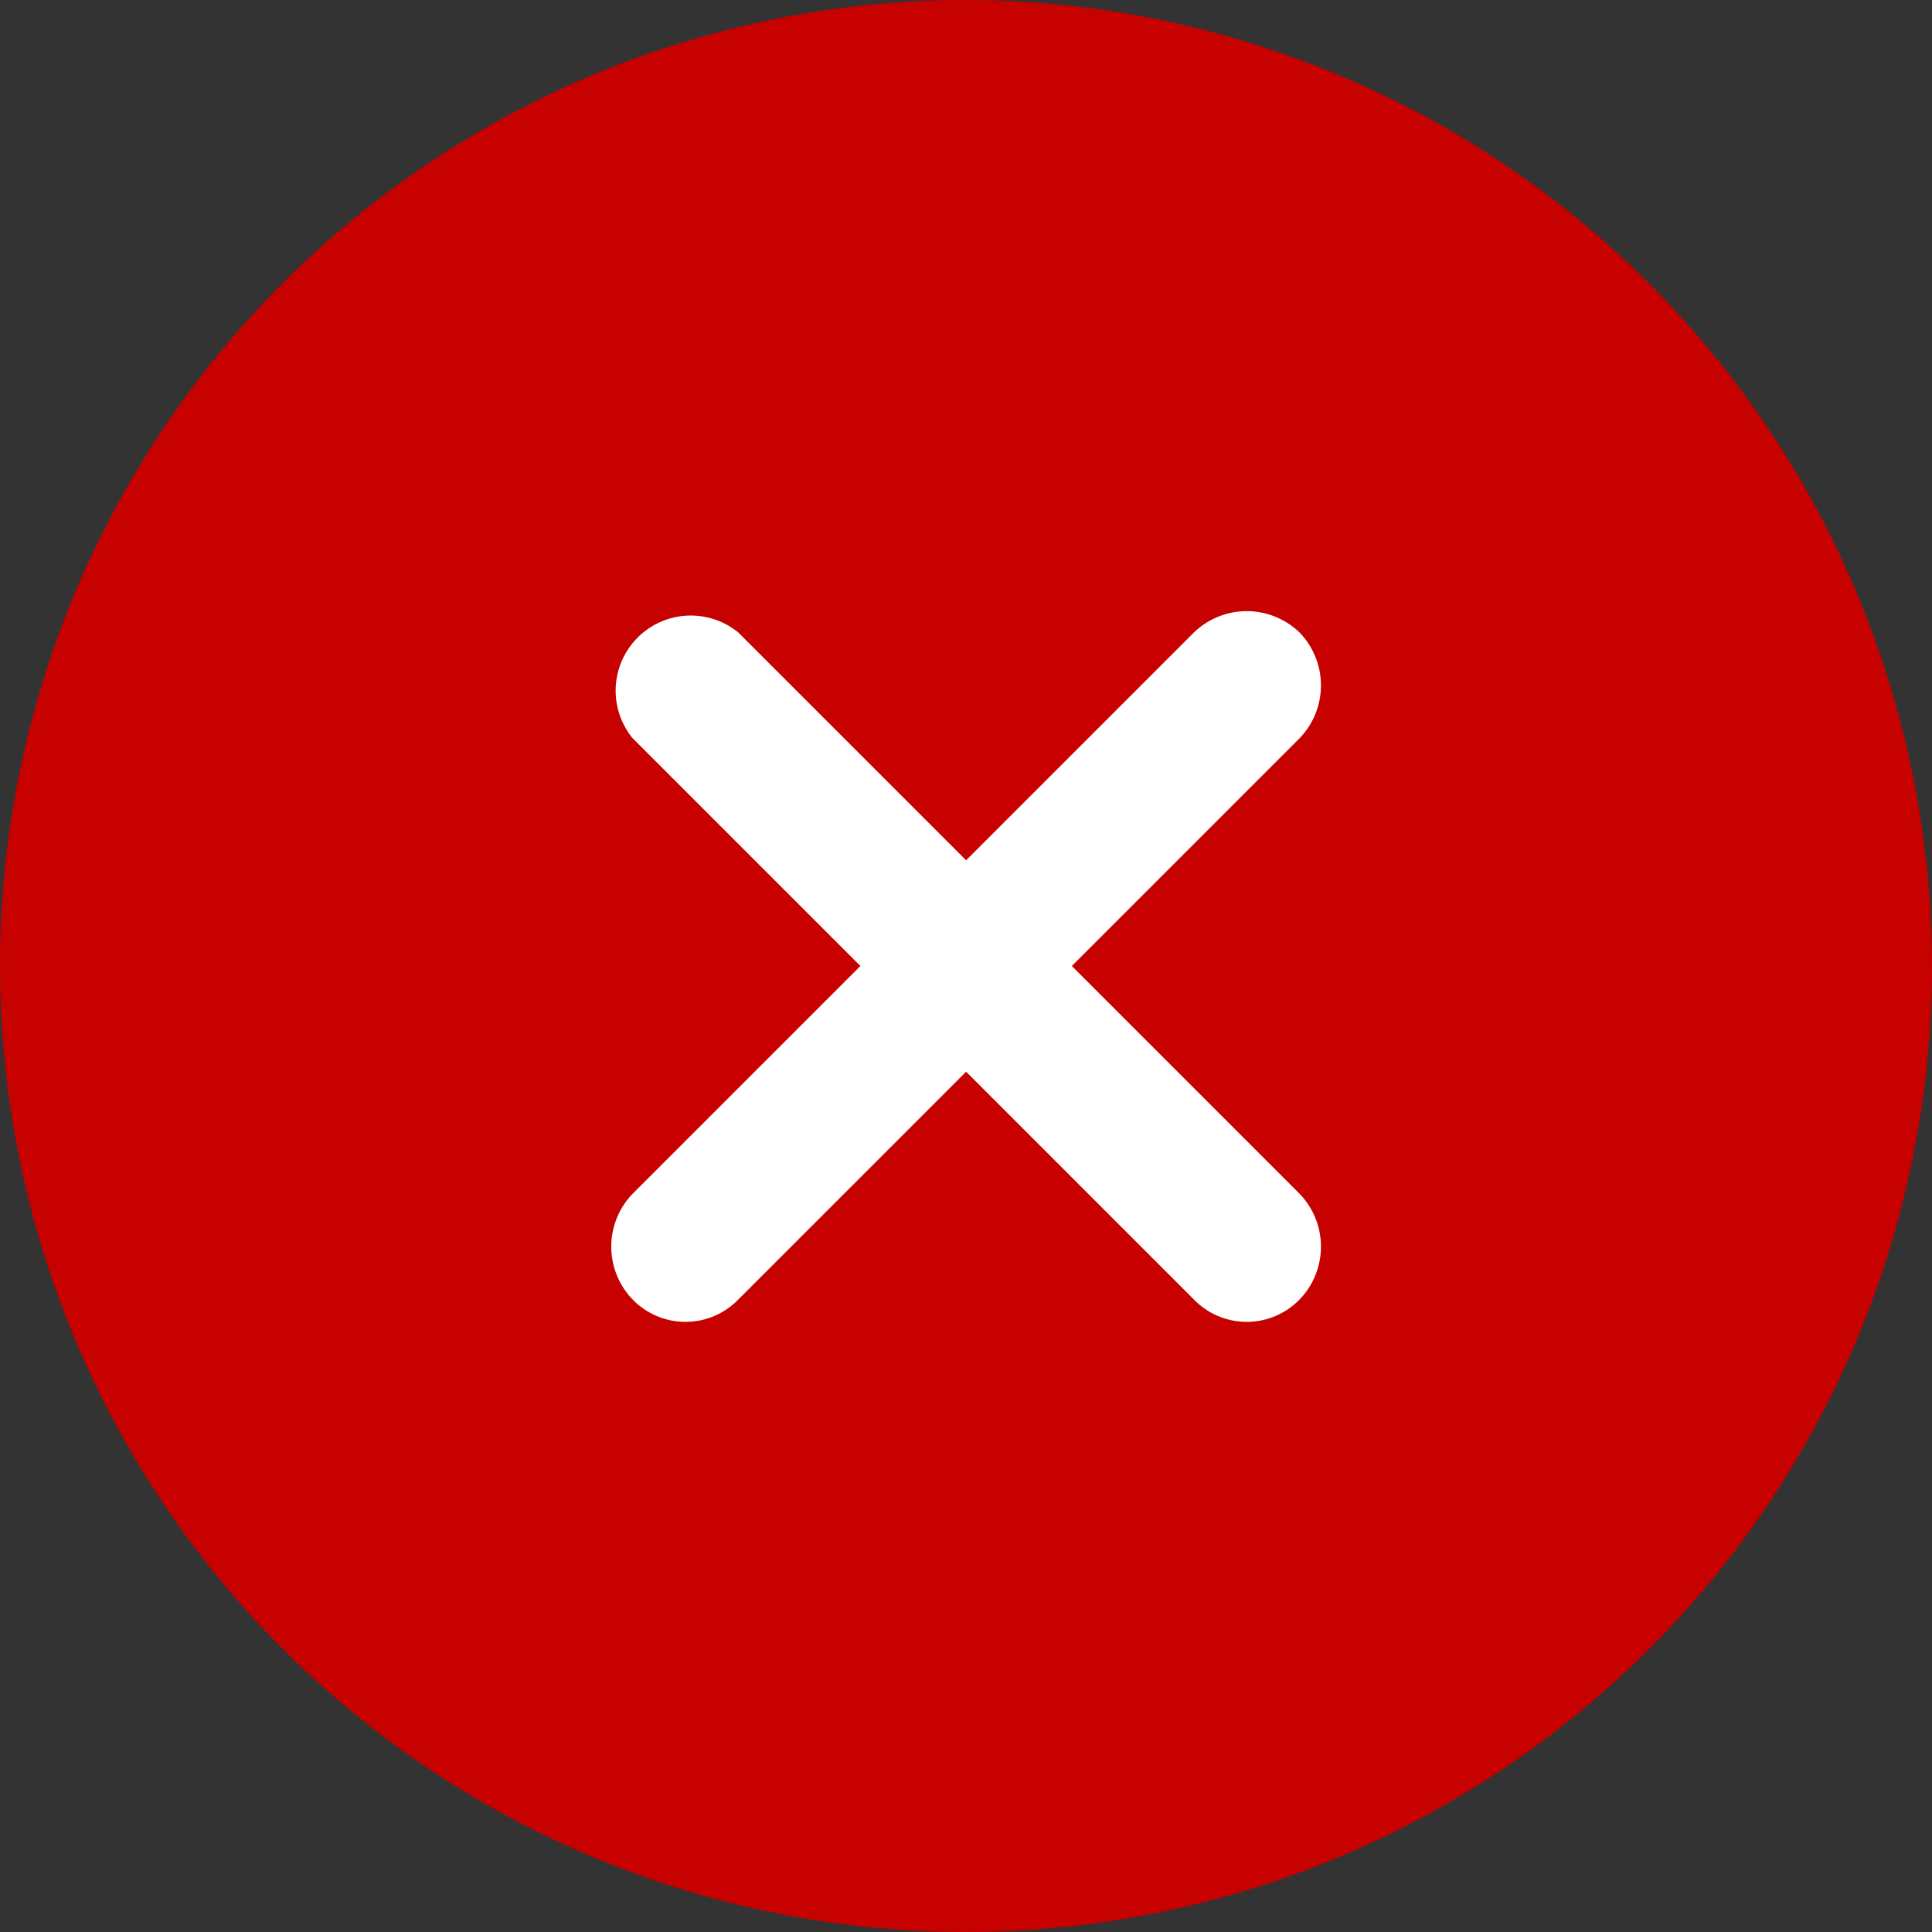 <svg xmlns="http://www.w3.org/2000/svg" width="18" height="18" viewBox="0 0 18 18">
  <rect x="0" y="0" width="18" height="18" fill="#333333" stroke="none"/>
  <g id="noun-wrong-1890903" transform="translate(-84 -14)">
    <path id="Path_50836" data-name="Path 50836" d="M93,14a9,9,0,1,0,9,9A9.008,9.008,0,0,0,93,14Z" transform="translate(0 0)" fill="#c70000"/>
    <path id="Path_50835" data-name="Path 50835" d="M258.694,182.479a.709.709,0,0,0-.985,0l-2.122,2.122-2.122-2.122a.7.7,0,0,0-.985.985l2.122,2.122-2.122,2.122a.709.709,0,0,0,0,.985.686.686,0,0,0,.985,0l2.122-2.122,2.122,2.122a.686.686,0,0,0,.985,0,.709.709,0,0,0,0-.985l-2.122-2.122,2.122-2.122a.709.709,0,0,0,0-.985Z" transform="translate(-162.586 -162.586)" fill="#fff"/>
  </g>
</svg>
